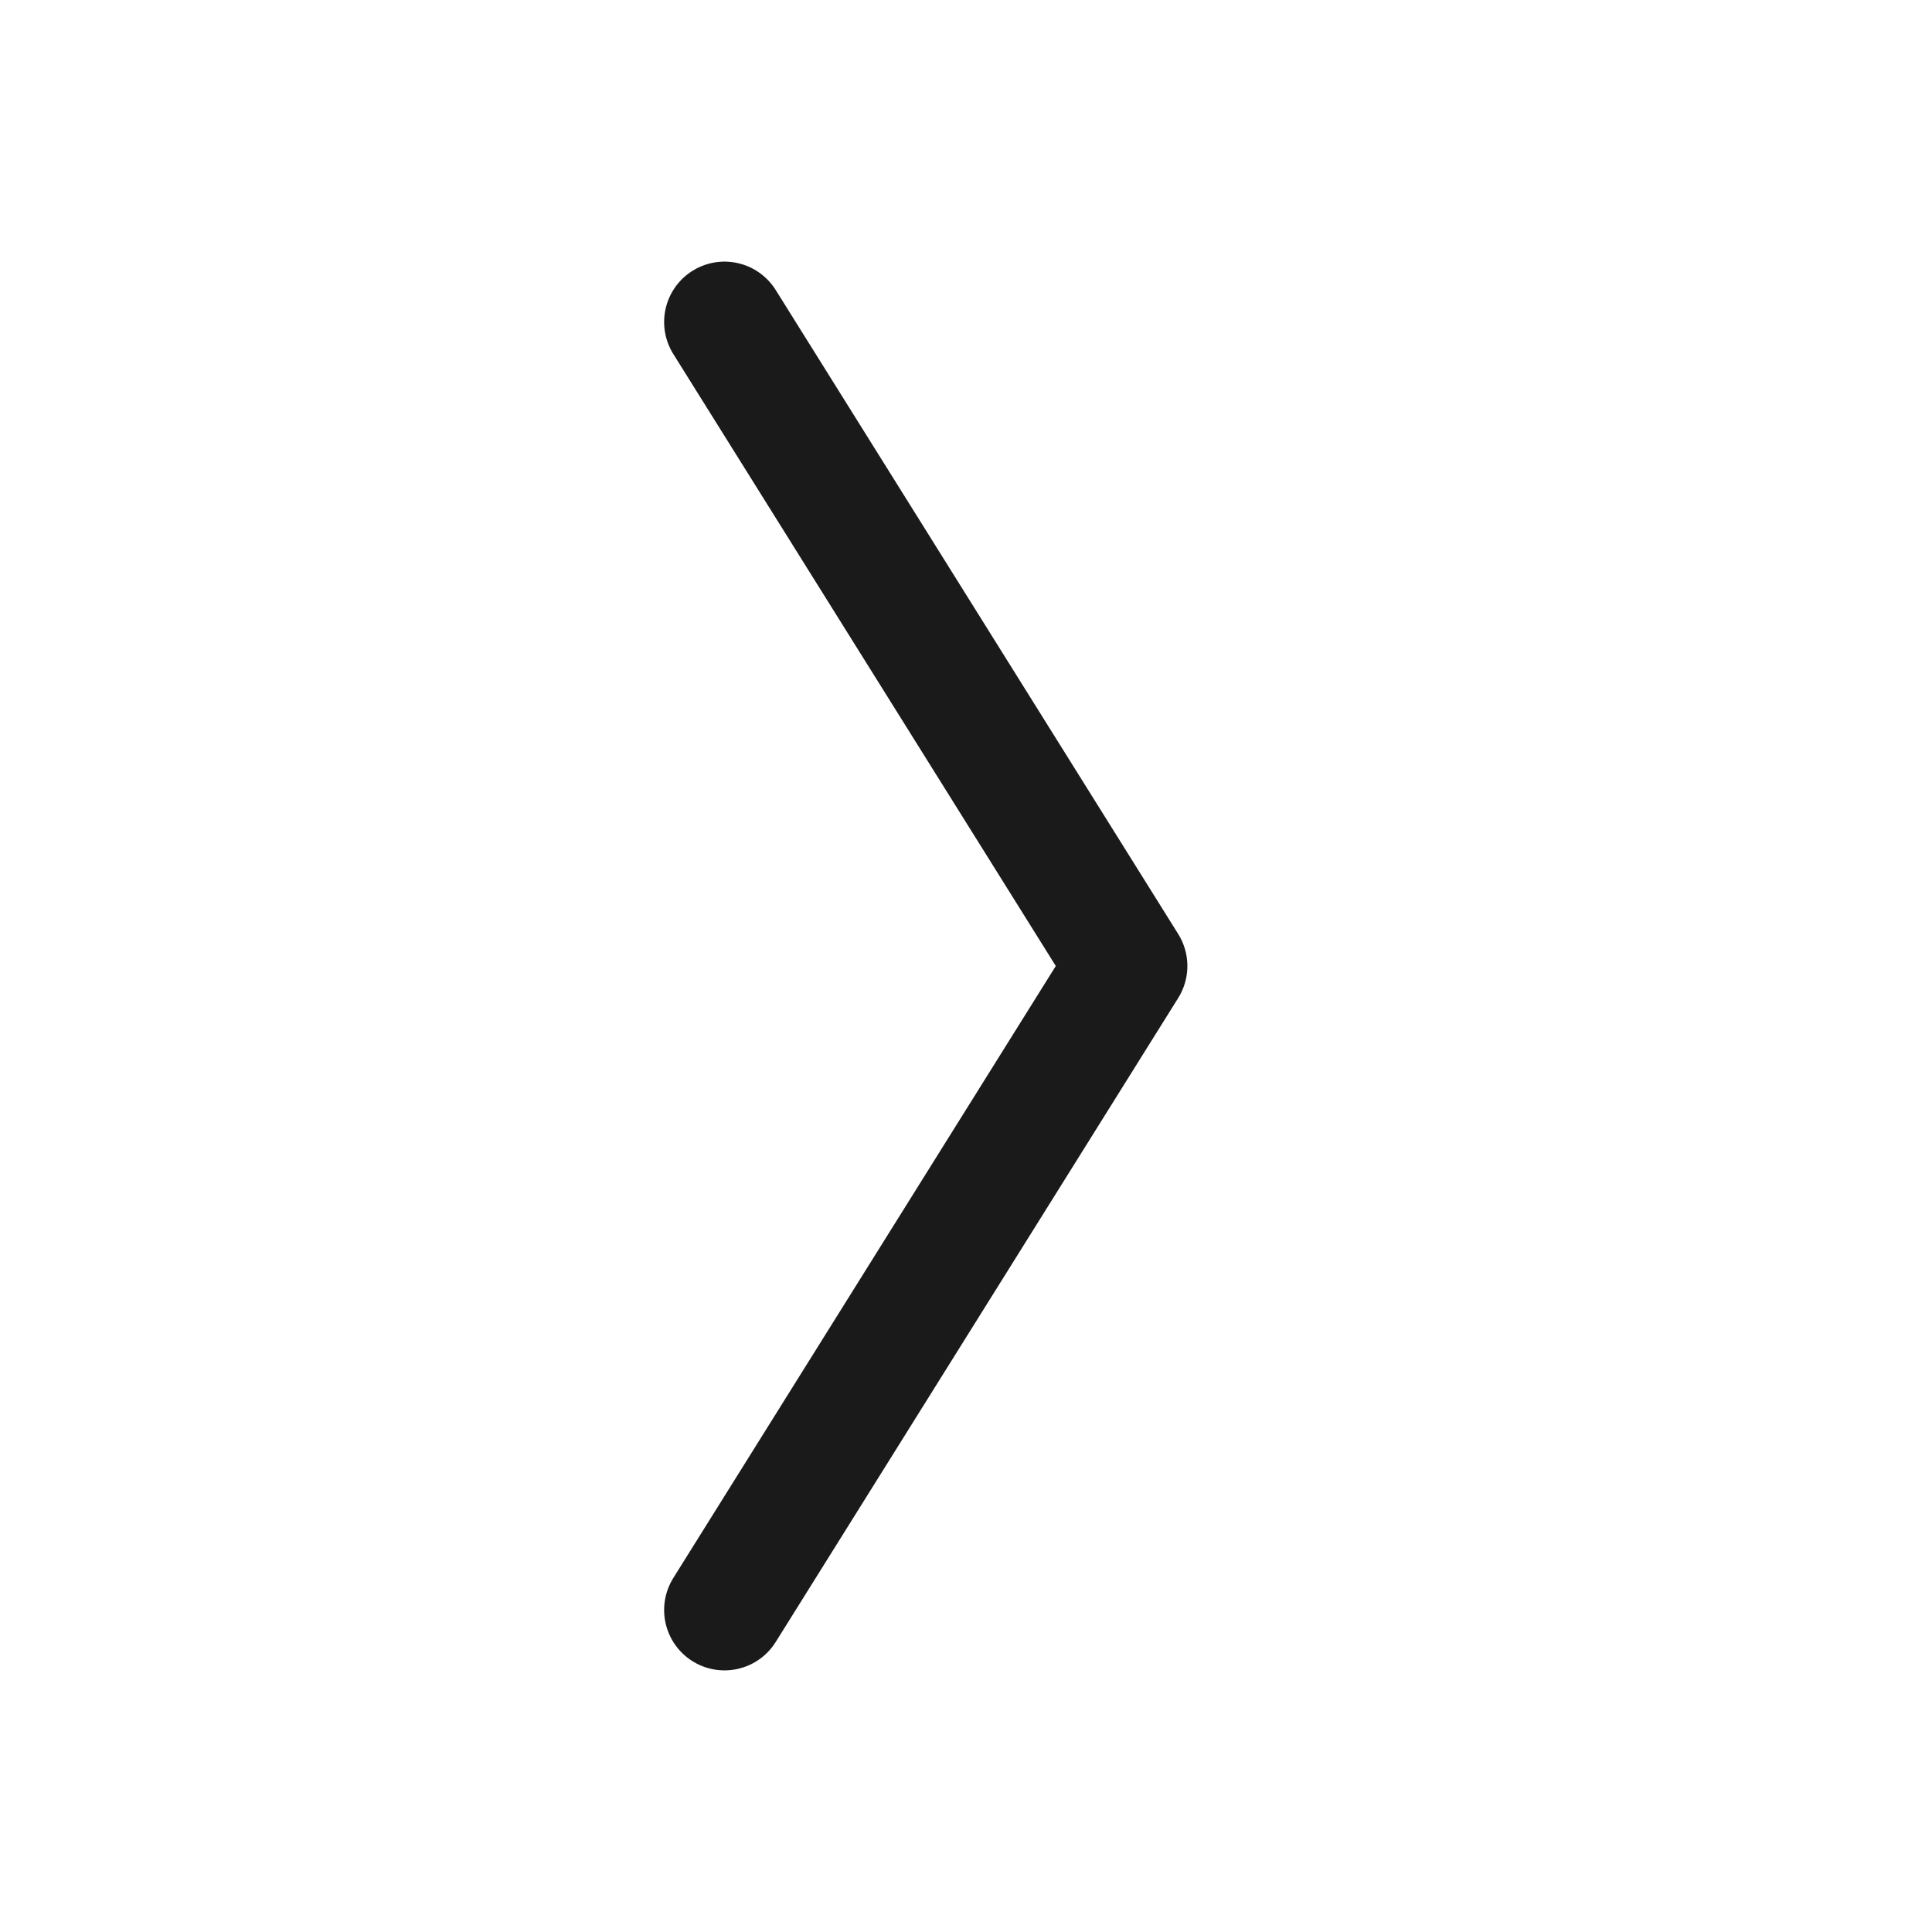 <svg width="24" height="24" viewBox="0 0 24 24" fill="none" xmlns="http://www.w3.org/2000/svg">
<g id="chevron-compact-right">
<path id="Vector" d="M9 4L14 12L9 20" stroke="#1A1A1A" stroke-width="1.5" stroke-linecap="round" stroke-linejoin="round"/>
</g>
</svg>
